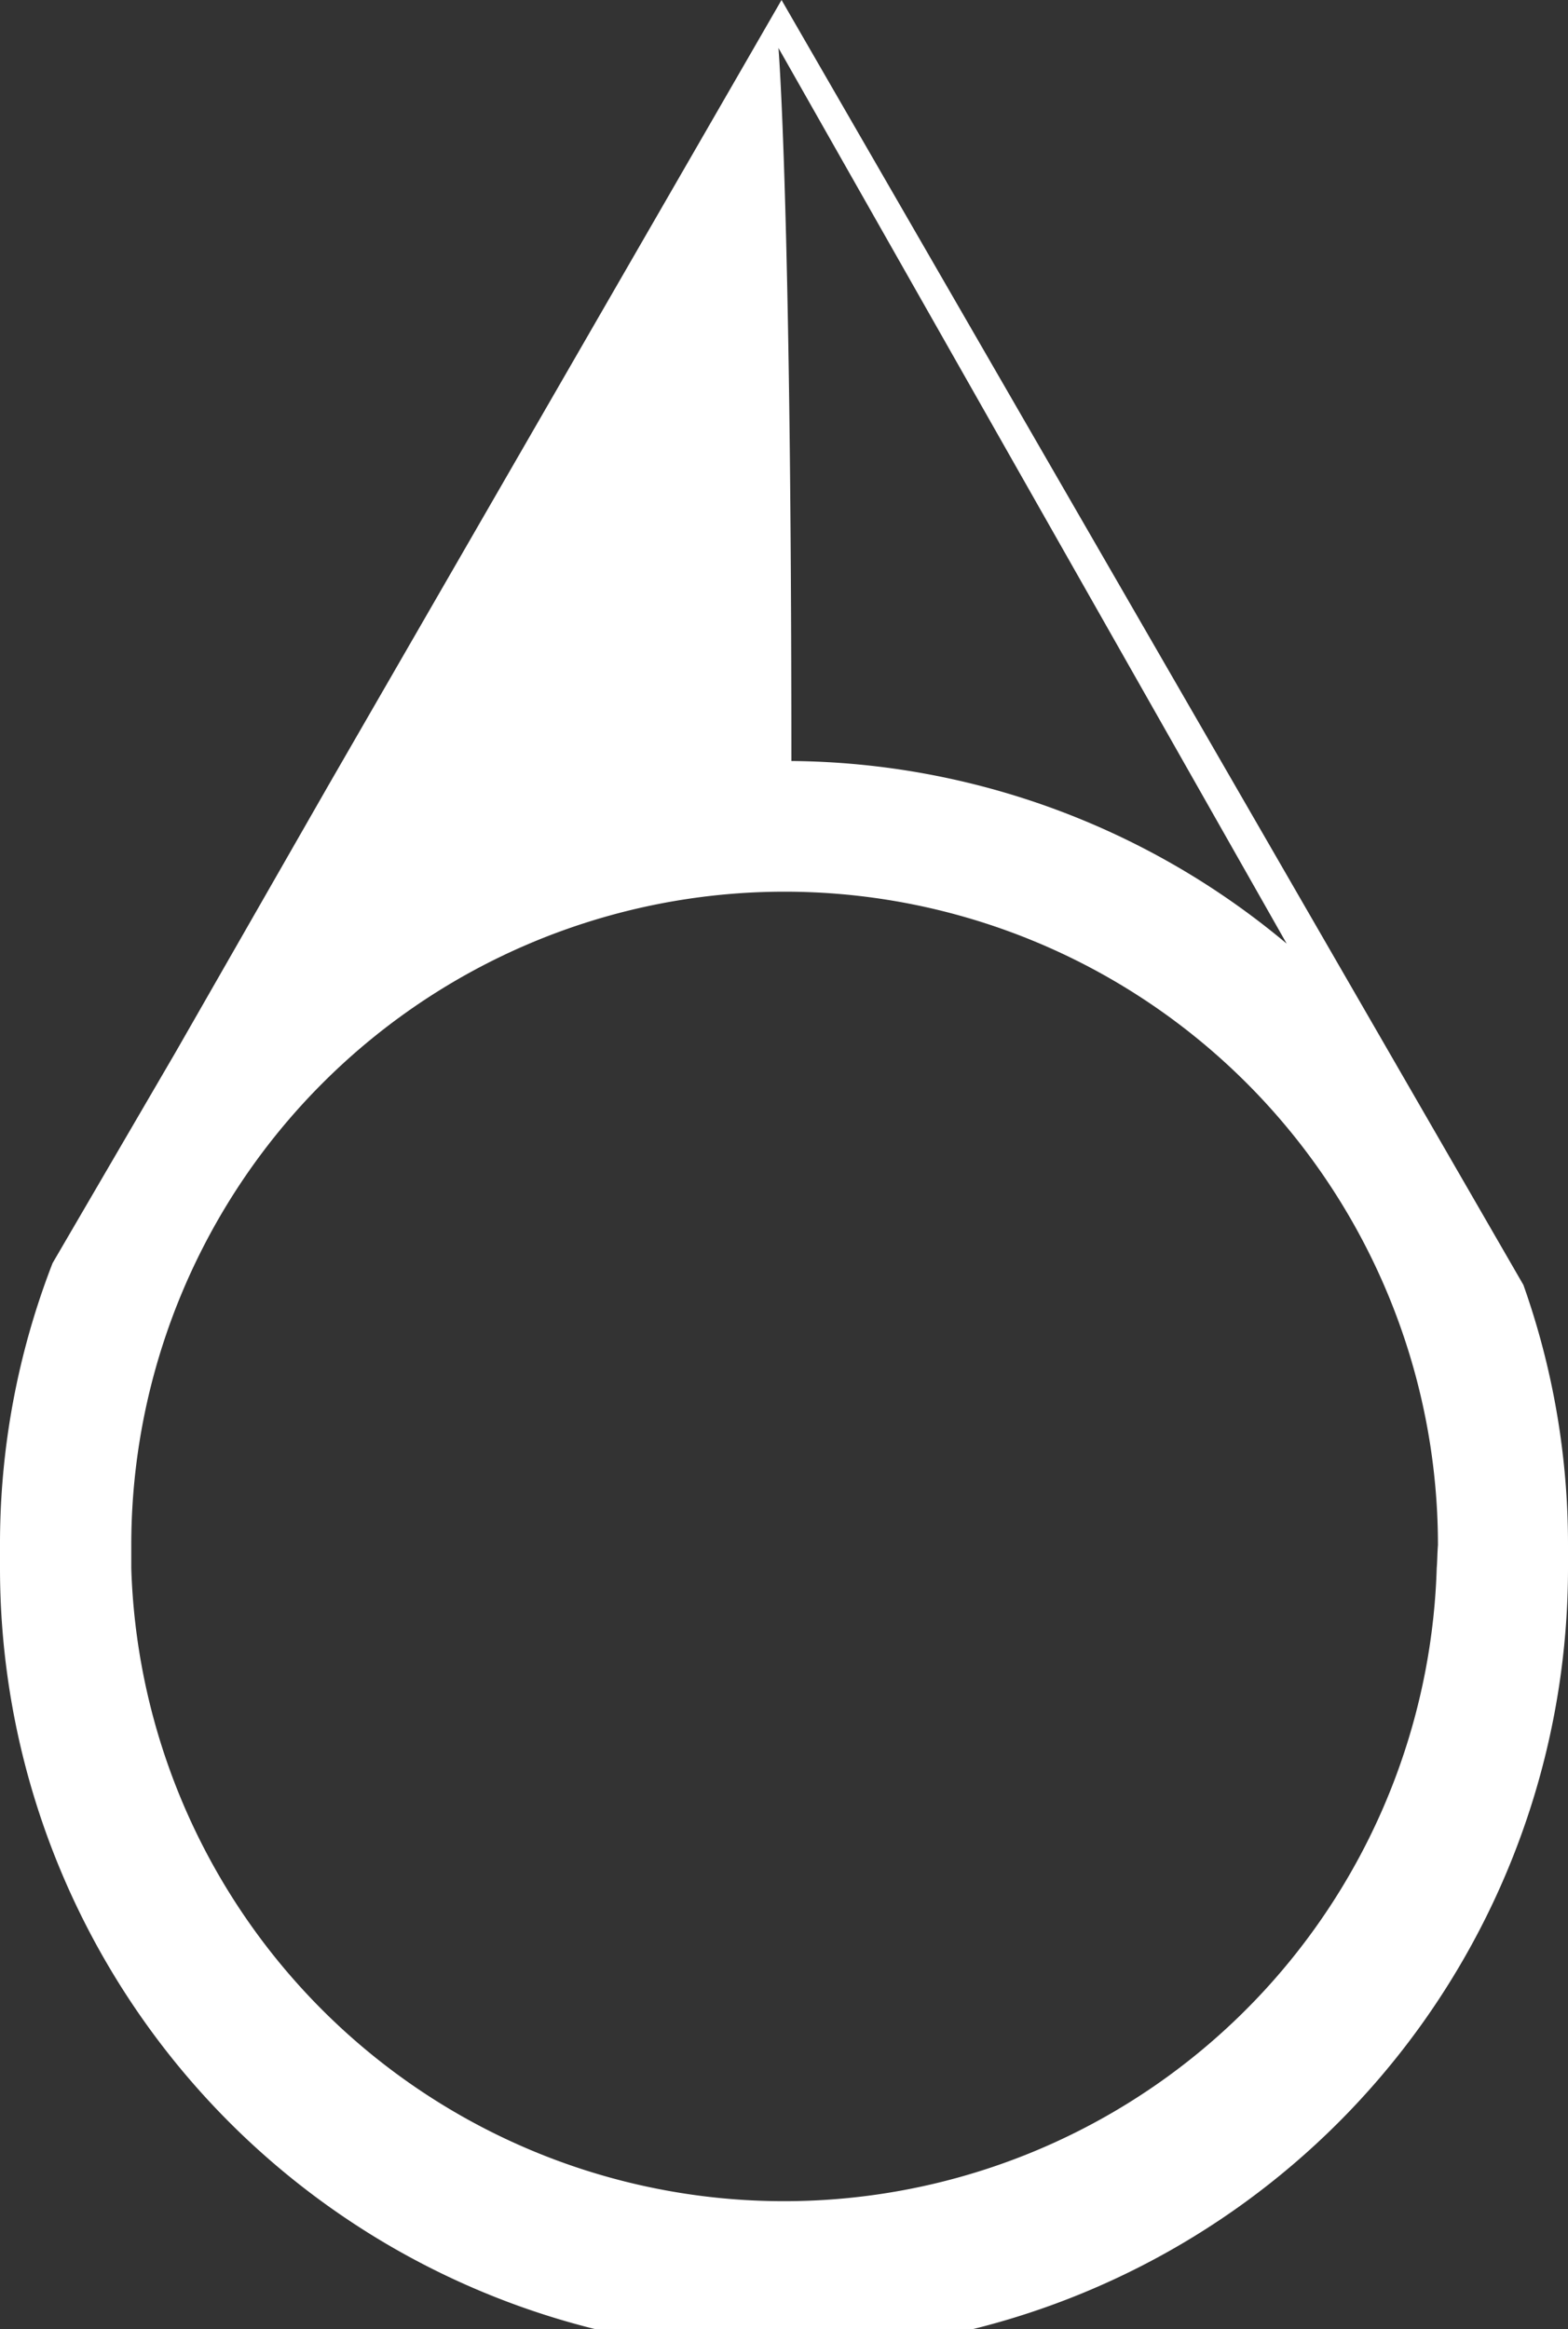 <svg xmlns="http://www.w3.org/2000/svg" viewBox="0 0 51 75.75"><rect x="0" y="0" width="51" height="75.75" fill="#333333" stroke="none"/><defs><style>.cls-1{fill:#fff;}</style></defs><title>pointer_circle</title><g id="Layer_2" data-name="Layer 2"><g id="pointer_circle"><path class="cls-1" d="M49.55,41.79l-4.7-8.14-4.7-8.14L25.42,0,10.7,25.51l-5,8.73L1.71,41.08A25.2,25.2,0,0,0,0,50.25c0,.25,0,.5,0,.75a25.49,25.49,0,0,0,51,0c0-.25,0-.5,0-.75A25.22,25.22,0,0,0,49.55,41.79Zm-7.7-11.1a25.39,25.39,0,0,0-16.11-5.94c0-18.16-.42-23.19-.42-23.19ZM46.73,51A21.24,21.24,0,0,1,4.27,51c0-.25,0-.5,0-.75a21.25,21.25,0,0,1,42.5,0C46.75,50.5,46.75,50.75,46.73,51Z"/></g></g></svg>